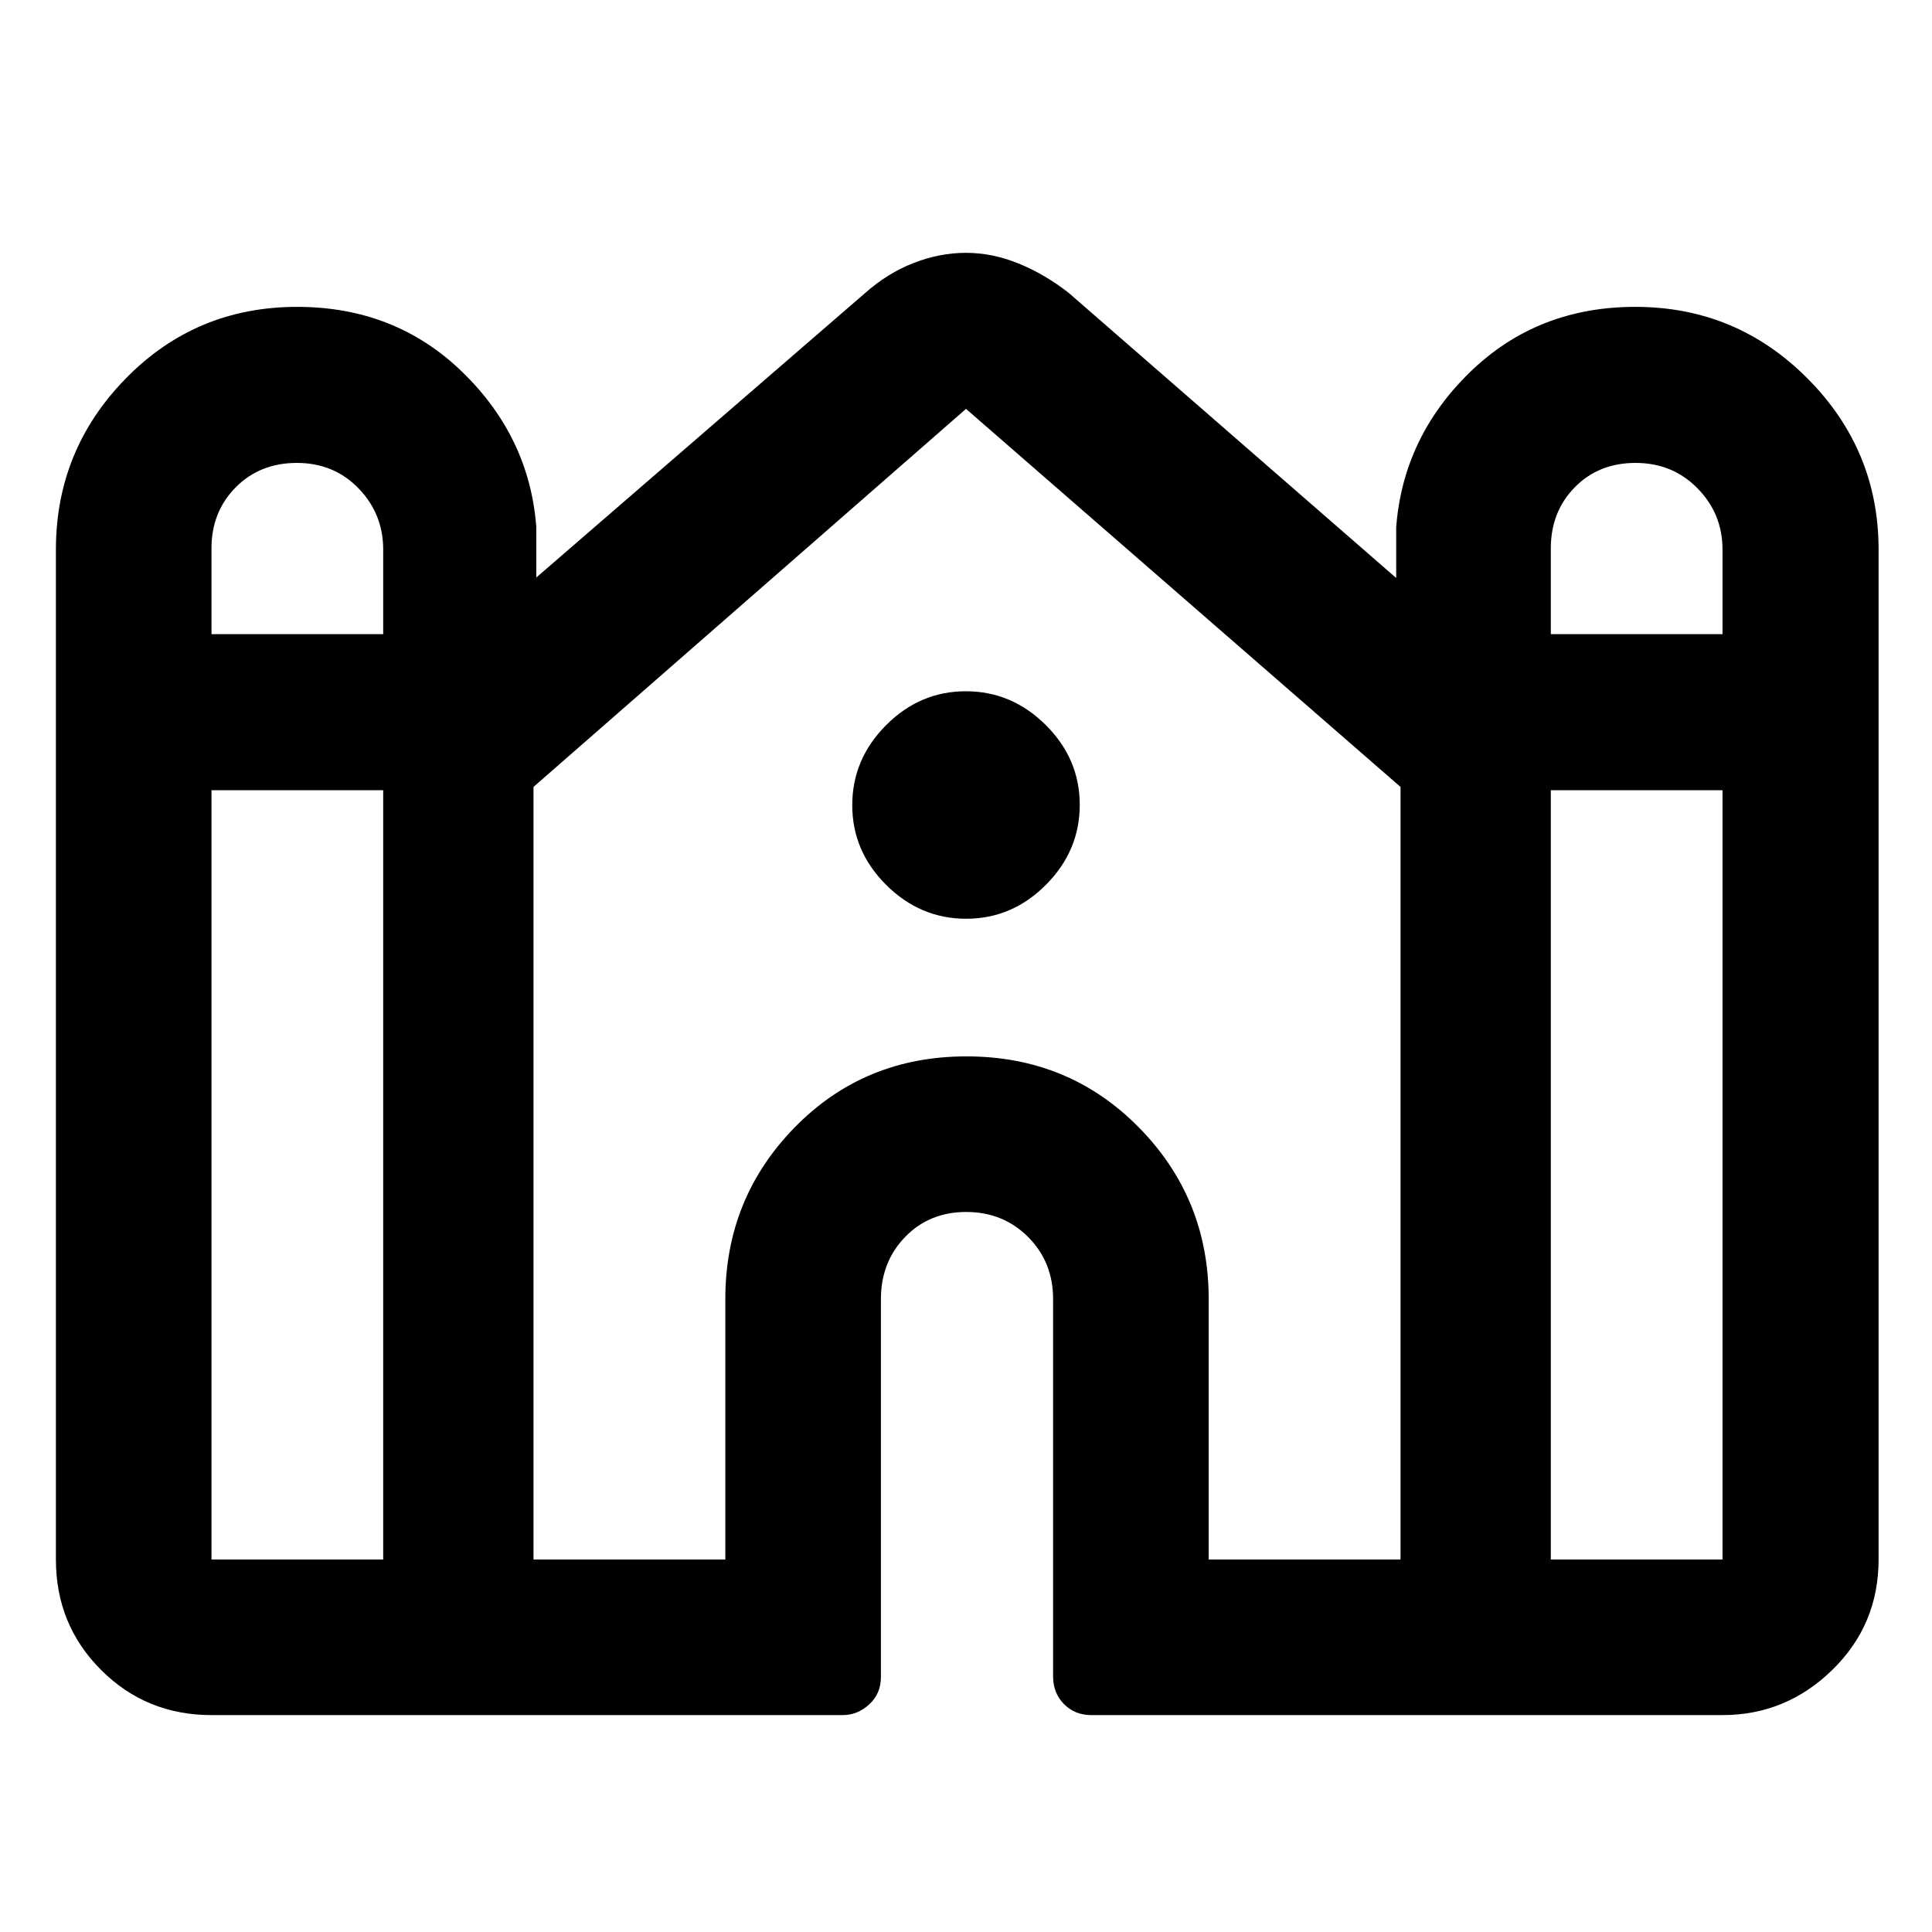 <svg xmlns="http://www.w3.org/2000/svg" height="48" viewBox="0 -960 960 960" width="48"><path d="M27.78-185.09v-501.84q0-49.55 34.78-85.07 34.78-35.52 85.1-35.52 48.71 0 82.05 32.34 33.33 32.35 36.77 76.9v25.24l163.41-141.37q11.15-9.87 24.09-14.92 12.95-5.04 26.01-5.04 13.06 0 26.1 5.29 13.05 5.29 25.02 14.67L693.76-672.8v-25.24q3.44-44.79 36.77-77.14 33.34-32.34 82.04-32.34 50.14 0 85.52 35.52 35.37 35.52 35.37 85.07v501.84q0 32.44-23.01 54.87-23 22.44-54.54 22.44H542.24q-8.14 0-13.55-5.46t-5.41-13.74V-314.5q0-18.39-12.41-30.84-12.42-12.44-30.76-12.44-18.35 0-30.37 12.44-12.02 12.45-12.02 30.84v187.76q0 8.33-5.81 13.64-5.81 5.32-13.15 5.32H105.09q-32.44 0-54.87-22.44-22.44-22.43-22.44-54.87Zm742.81-459.8h85.32v-41.97q0-17.84-12.41-30.48-12.42-12.64-30.8-12.64-18.37 0-30.24 12.15-11.87 12.15-11.87 30.28v42.66Zm-665.5 0h85.32v-41.97q0-17.84-12.26-30.48t-30.64-12.64q-18.38 0-30.4 12.15t-12.02 30.28v42.66Zm0 459.8h85.32v-382.26h-85.32v382.26Zm160 0h95.32V-314.5q0-50.09 34.5-85.34 34.49-35.25 85.33-35.25 50.85 0 85.6 35.25 34.75 35.25 34.75 85.34v129.41h95.32v-383.89L480-756.83 265.09-568.98v383.89Zm505.5 0h85.32v-382.26h-85.32v382.26Zm-290.5-318.39q-22.85 0-39.73-16.79-16.88-16.8-16.88-39.64 0-22.85 16.79-39.73 16.8-16.88 39.64-16.88 22.85 0 39.73 16.79 16.88 16.8 16.88 39.64 0 22.85-16.79 39.73-16.8 16.88-39.64 16.88Z"/></svg>